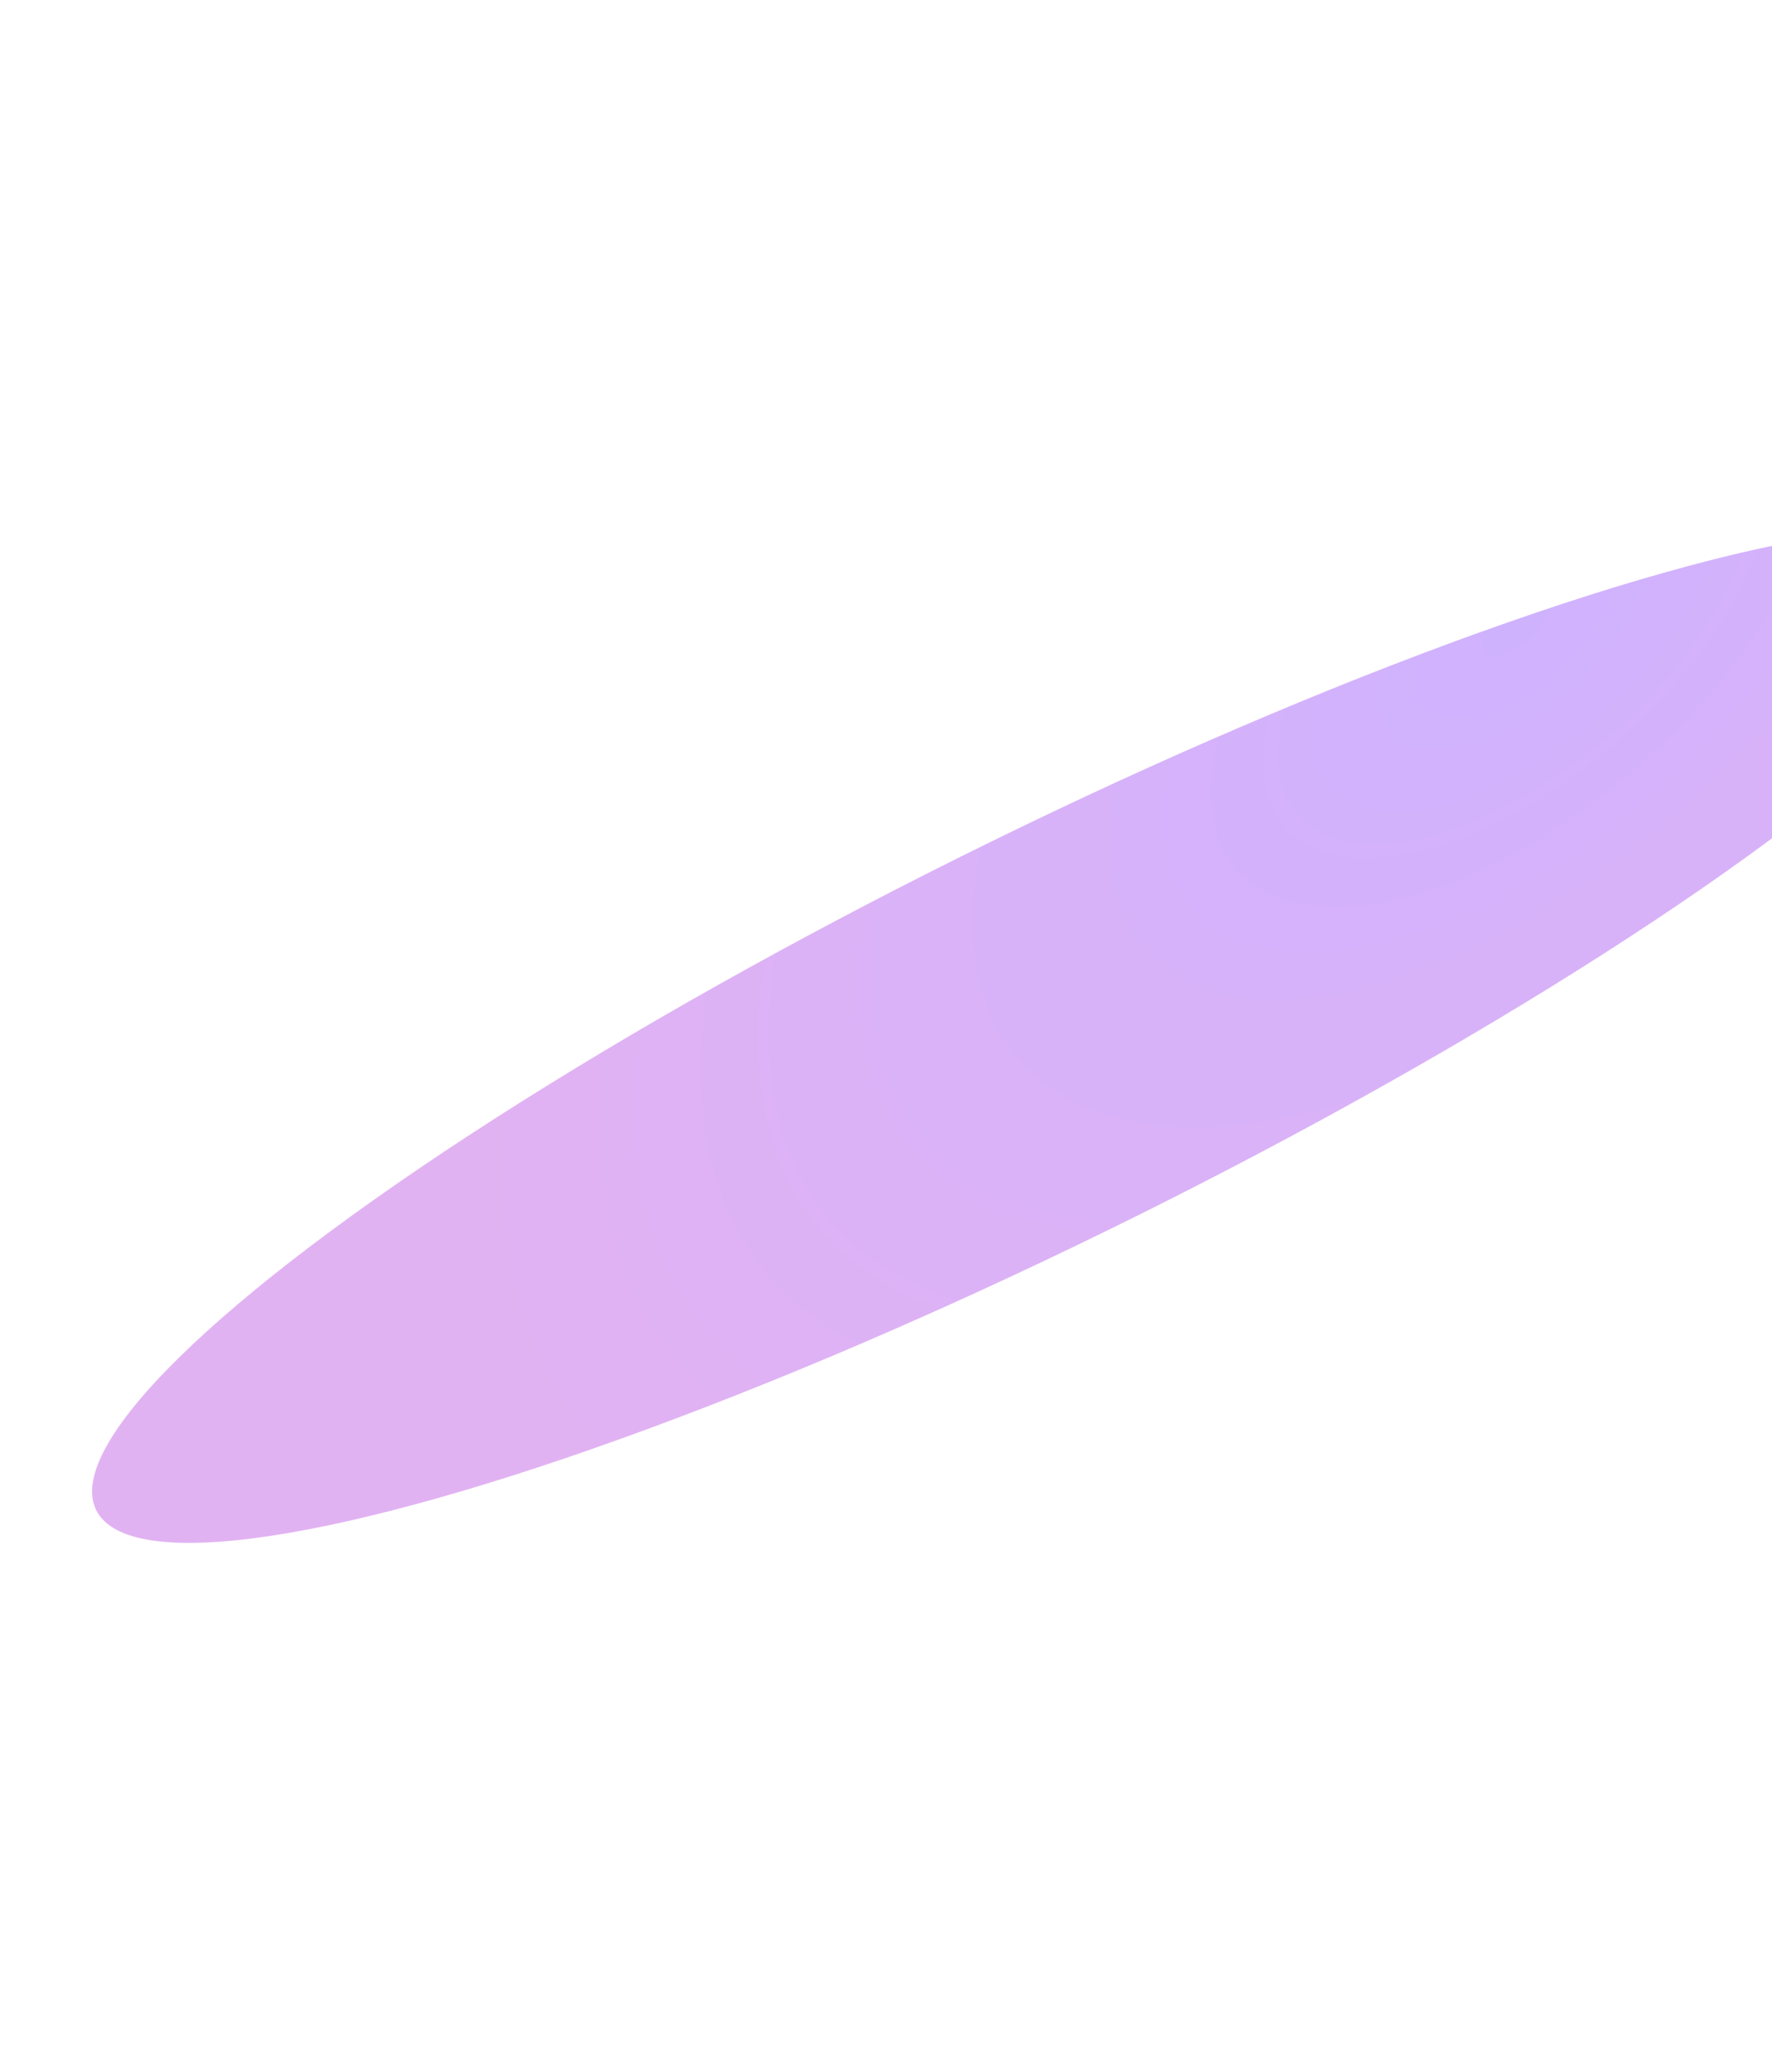 <svg width="1440" height="1683" viewBox="0 0 1440 1683" fill="none" xmlns="http://www.w3.org/2000/svg">
<g opacity="0.6" filter="url(#filter0_f_87_11775)">
<ellipse cx="853.323" cy="841.238" rx="865.679" ry="162.5" transform="rotate(-26.443 853.323 841.238)" fill="url(#paint0_radial_87_11775)" fill-opacity="0.5"/>
</g>
<defs>
<filter id="filter0_f_87_11775" x="-354.28" y="0.021" width="2415.21" height="1682.43" filterUnits="userSpaceOnUse" color-interpolation-filters="sRGB">
<feFlood flood-opacity="0" result="BackgroundImageFix"/>
<feBlend mode="normal" in="SourceGraphic" in2="BackgroundImageFix" result="shape"/>
<feGaussianBlur stdDeviation="214.535" result="effect1_foregroundBlur_87_11775"/>
</filter>
<radialGradient id="paint0_radial_87_11775" cx="0" cy="0" r="1" gradientUnits="userSpaceOnUse" gradientTransform="translate(1346.09 711.238) rotate(165.544) scale(1031.52 517.942)">
<stop stop-color="#6100FF"/>
<stop offset="1" stop-color="#9E00D6"/>
</radialGradient>
</defs>
</svg>
